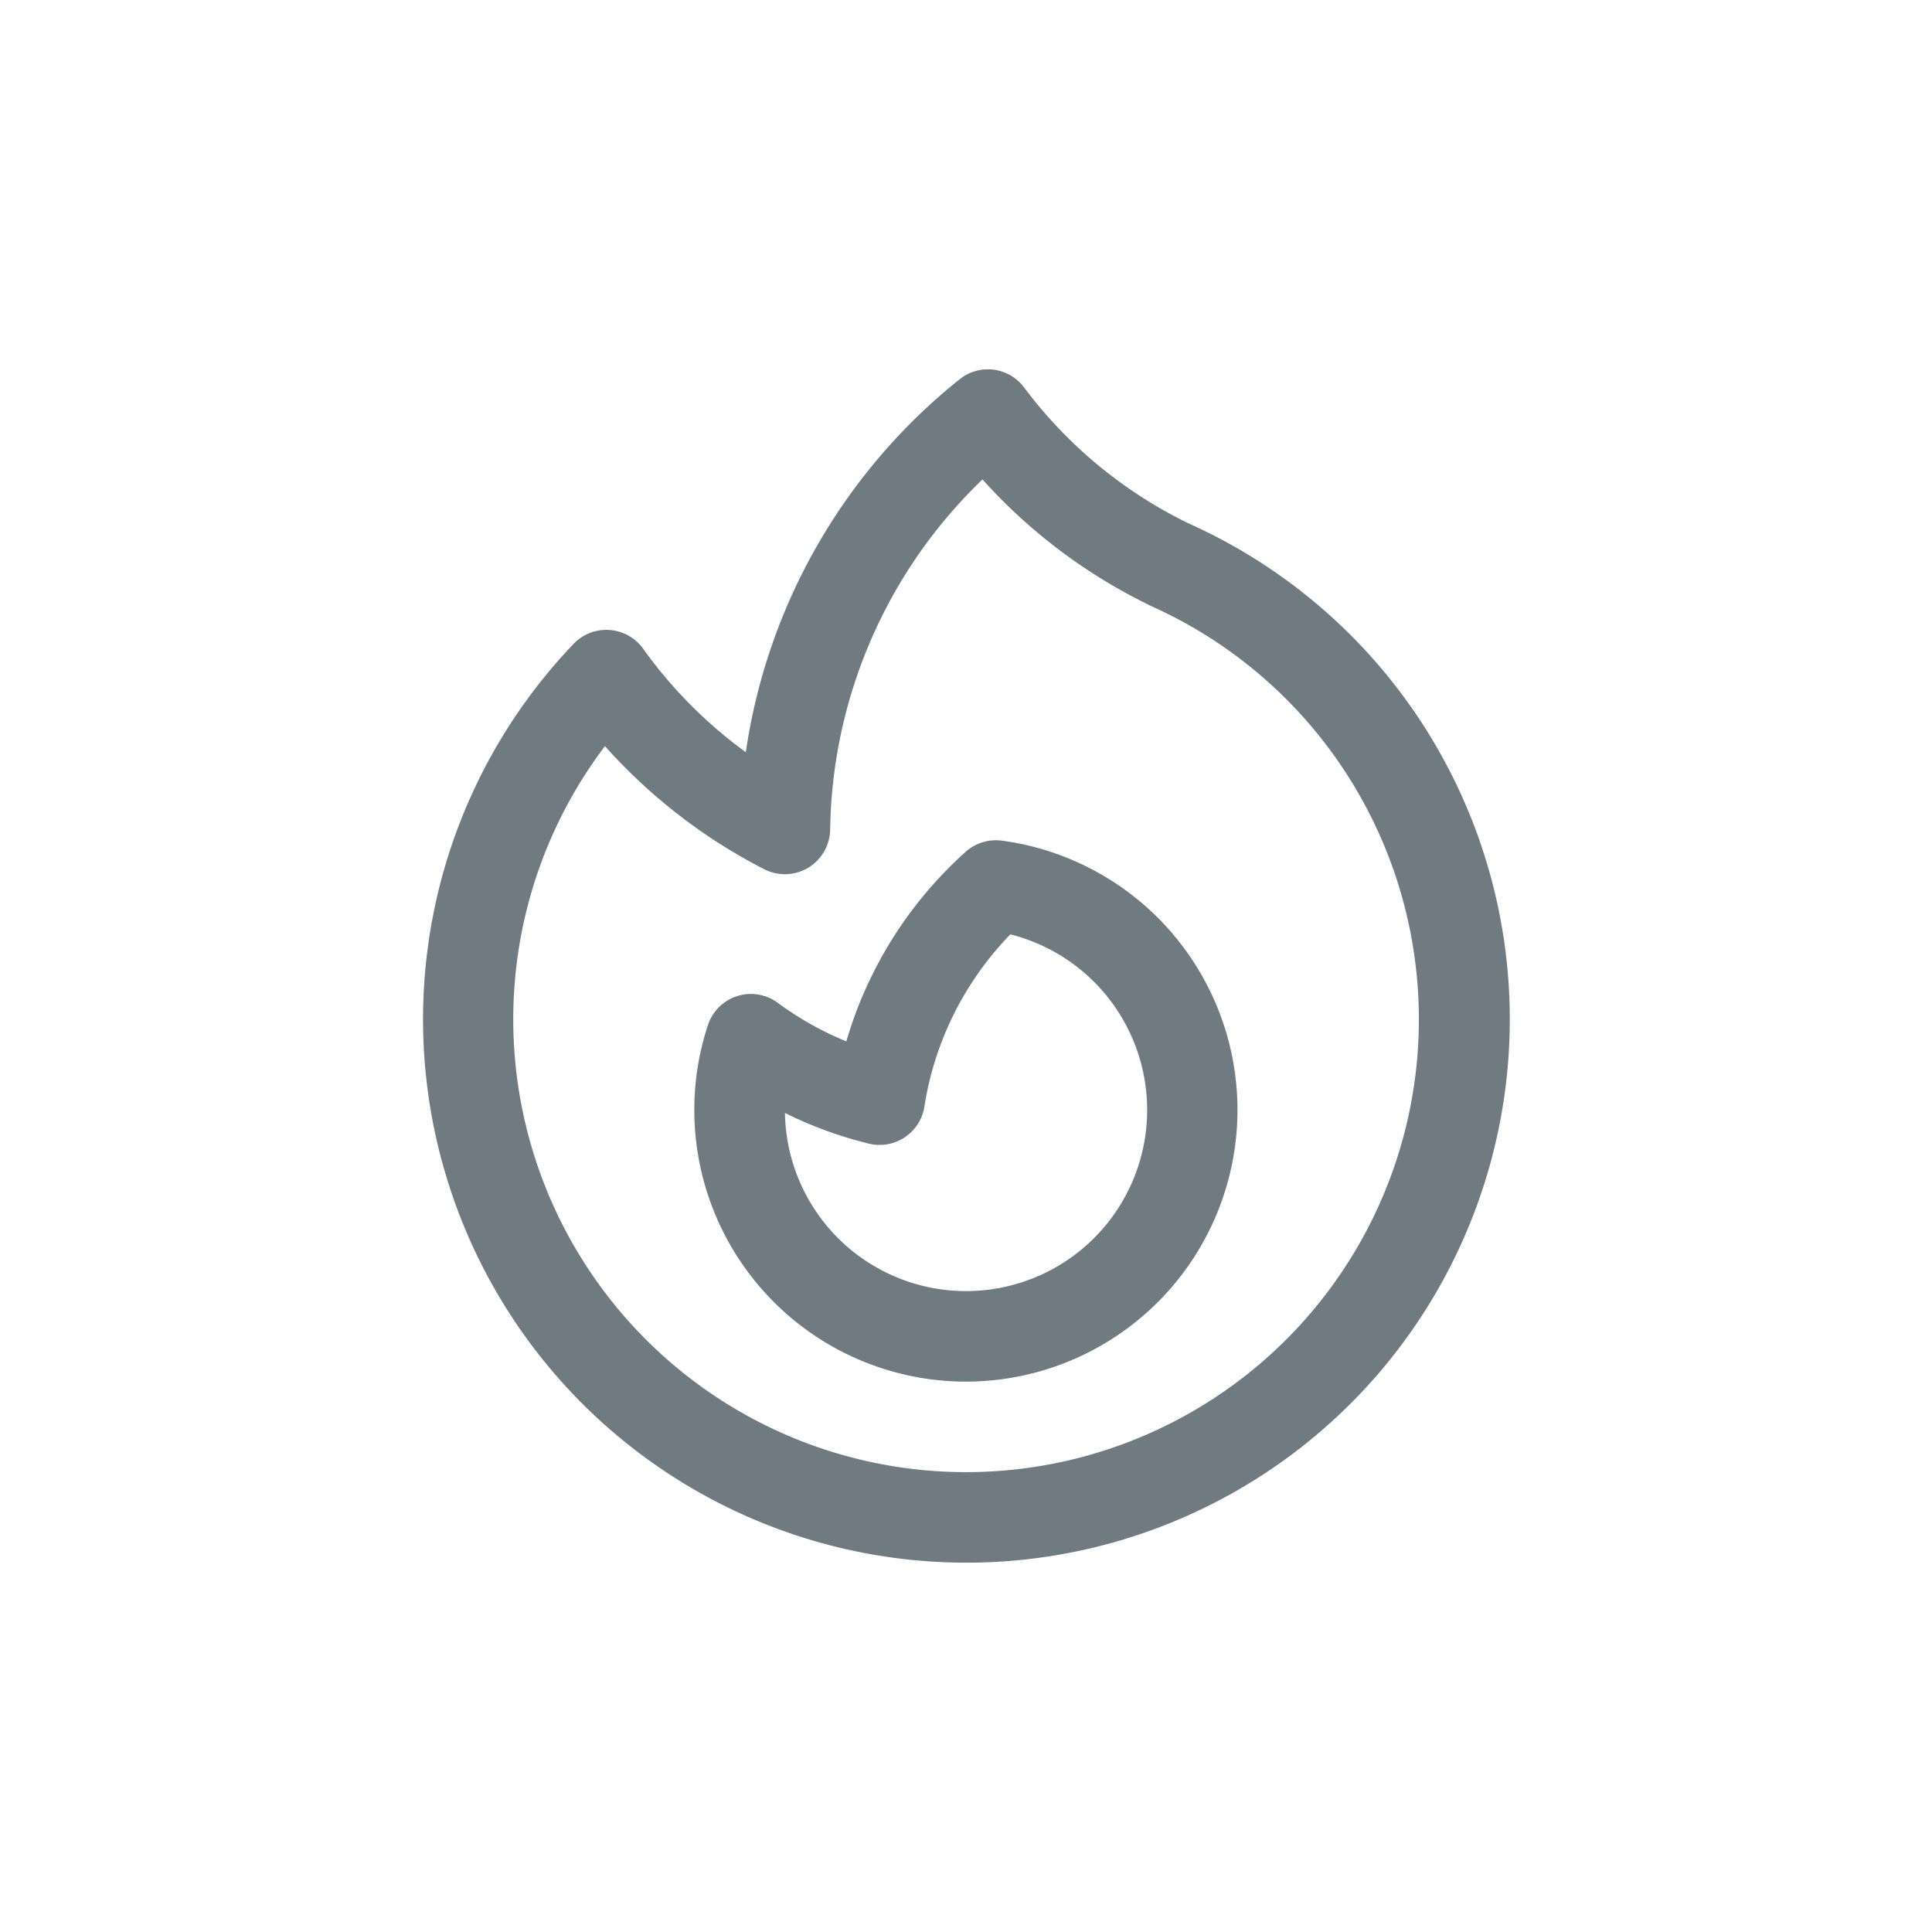 <svg id="offer" xmlns="http://www.w3.org/2000/svg" width="32" height="32" viewBox="0 0 32 32">
  <path id="Path_58571" data-name="Path 58571" d="M0,0H32V32H0Z" fill="none"/>
  <g id="Group_15349" data-name="Group 15349" transform="translate(4.001 4.134)">
    <path id="Path_60257" data-name="Path 60257" d="M12.361,1.983a.75.75,0,0,1,.6.3,7.491,7.491,0,0,0,2.726,2.253l0,0A9,9,0,1,1,5.5,6.53a.75.75,0,0,1,1.152.082,7.567,7.567,0,0,0,1.7,1.713,9.7,9.7,0,0,1,3.54-6.176A.75.75,0,0,1,12.361,1.983ZM15.01,5.876a9,9,0,0,1-2.738-2.069,8.205,8.205,0,0,0-2.523,5.8.75.75,0,0,1-1.092.656A9.08,9.08,0,0,1,6.019,8.224,7.5,7.5,0,1,0,15.056,5.9Z" fill="#6f7a81"/>
    <path id="Path_60258" data-name="Path 60258" d="M12,18.75h0a4.5,4.5,0,0,1-4.276-5.905.75.75,0,0,1,1.158-.369,5.2,5.2,0,0,0,1.135.638,6.76,6.76,0,0,1,1.977-3.14.75.75,0,0,1,.6-.184A4.5,4.5,0,0,1,12,18.75ZM9,14.3a3,3,0,1,0,3.734-2.958,5.255,5.255,0,0,0-1.424,2.852.75.75,0,0,1-.919.614A6.706,6.706,0,0,1,9,14.3Z" fill="#6f7a81"/>
  </g>
</svg>
